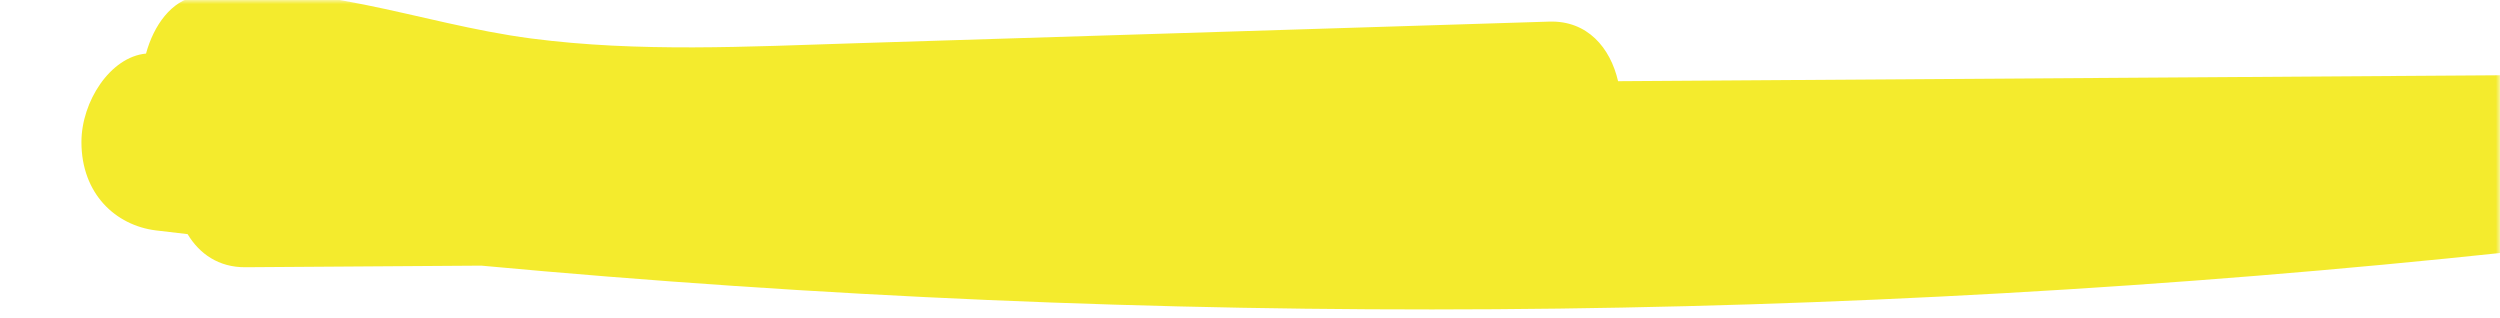 <?xml version="1.0" encoding="UTF-8"?>
<svg width="307px" height="39px" viewBox="0 0 307 39" version="1.1" xmlns="http://www.w3.org/2000/svg" xmlns:xlink="http://www.w3.org/1999/xlink">
    <title>yellow-marker-small</title>
    <defs>
        <polygon id="path-1" points="0 0 307 0 307 39 0 39"></polygon>
    </defs>
    <g id="v1" stroke="none" stroke-width="1" fill="none" fill-rule="evenodd">
        <g id="Healthcare-Desktop" transform="translate(-135, -1018)">
            <g id="yellow-marker-small" transform="translate(135, 1018)">
                <mask id="mask-2" fill="white">
                    <use xlink:href="#path-1"></use>
                </mask>
                <g id="Clip-2"></g>
                <path d="M308.195,9.235 C271.697,9.481 235.199,9.725 198.7,9.971 C197.749,5.861 194.939,2.509 190.249,2.653 C161.871,3.538 133.494,4.424 105.118,5.308 C91.848,5.72 78.464,6.451 65.237,4.726 C51.19,2.892 38.393,-2.789 24.089,-0.44 C21.062,0.058 18.873,3.112 17.932,6.58 C13.552,6.985 10,12.462 10,17.439 C10,23.819 14.21,27.677 19.139,28.294 C20.438,28.456 21.739,28.594 23.038,28.751 C24.49,31.168 26.852,32.837 30.13,32.816 C39.788,32.75 49.446,32.685 59.103,32.62 C141.995,40.306 225.354,39.765 308.195,30.946 C319.712,29.718 320.156,9.154 308.195,9.235" id="Fill-1" fill="#F4EB2D" mask="url(#mask-2)"></path>
            </g>
        </g>
    </g>
</svg>